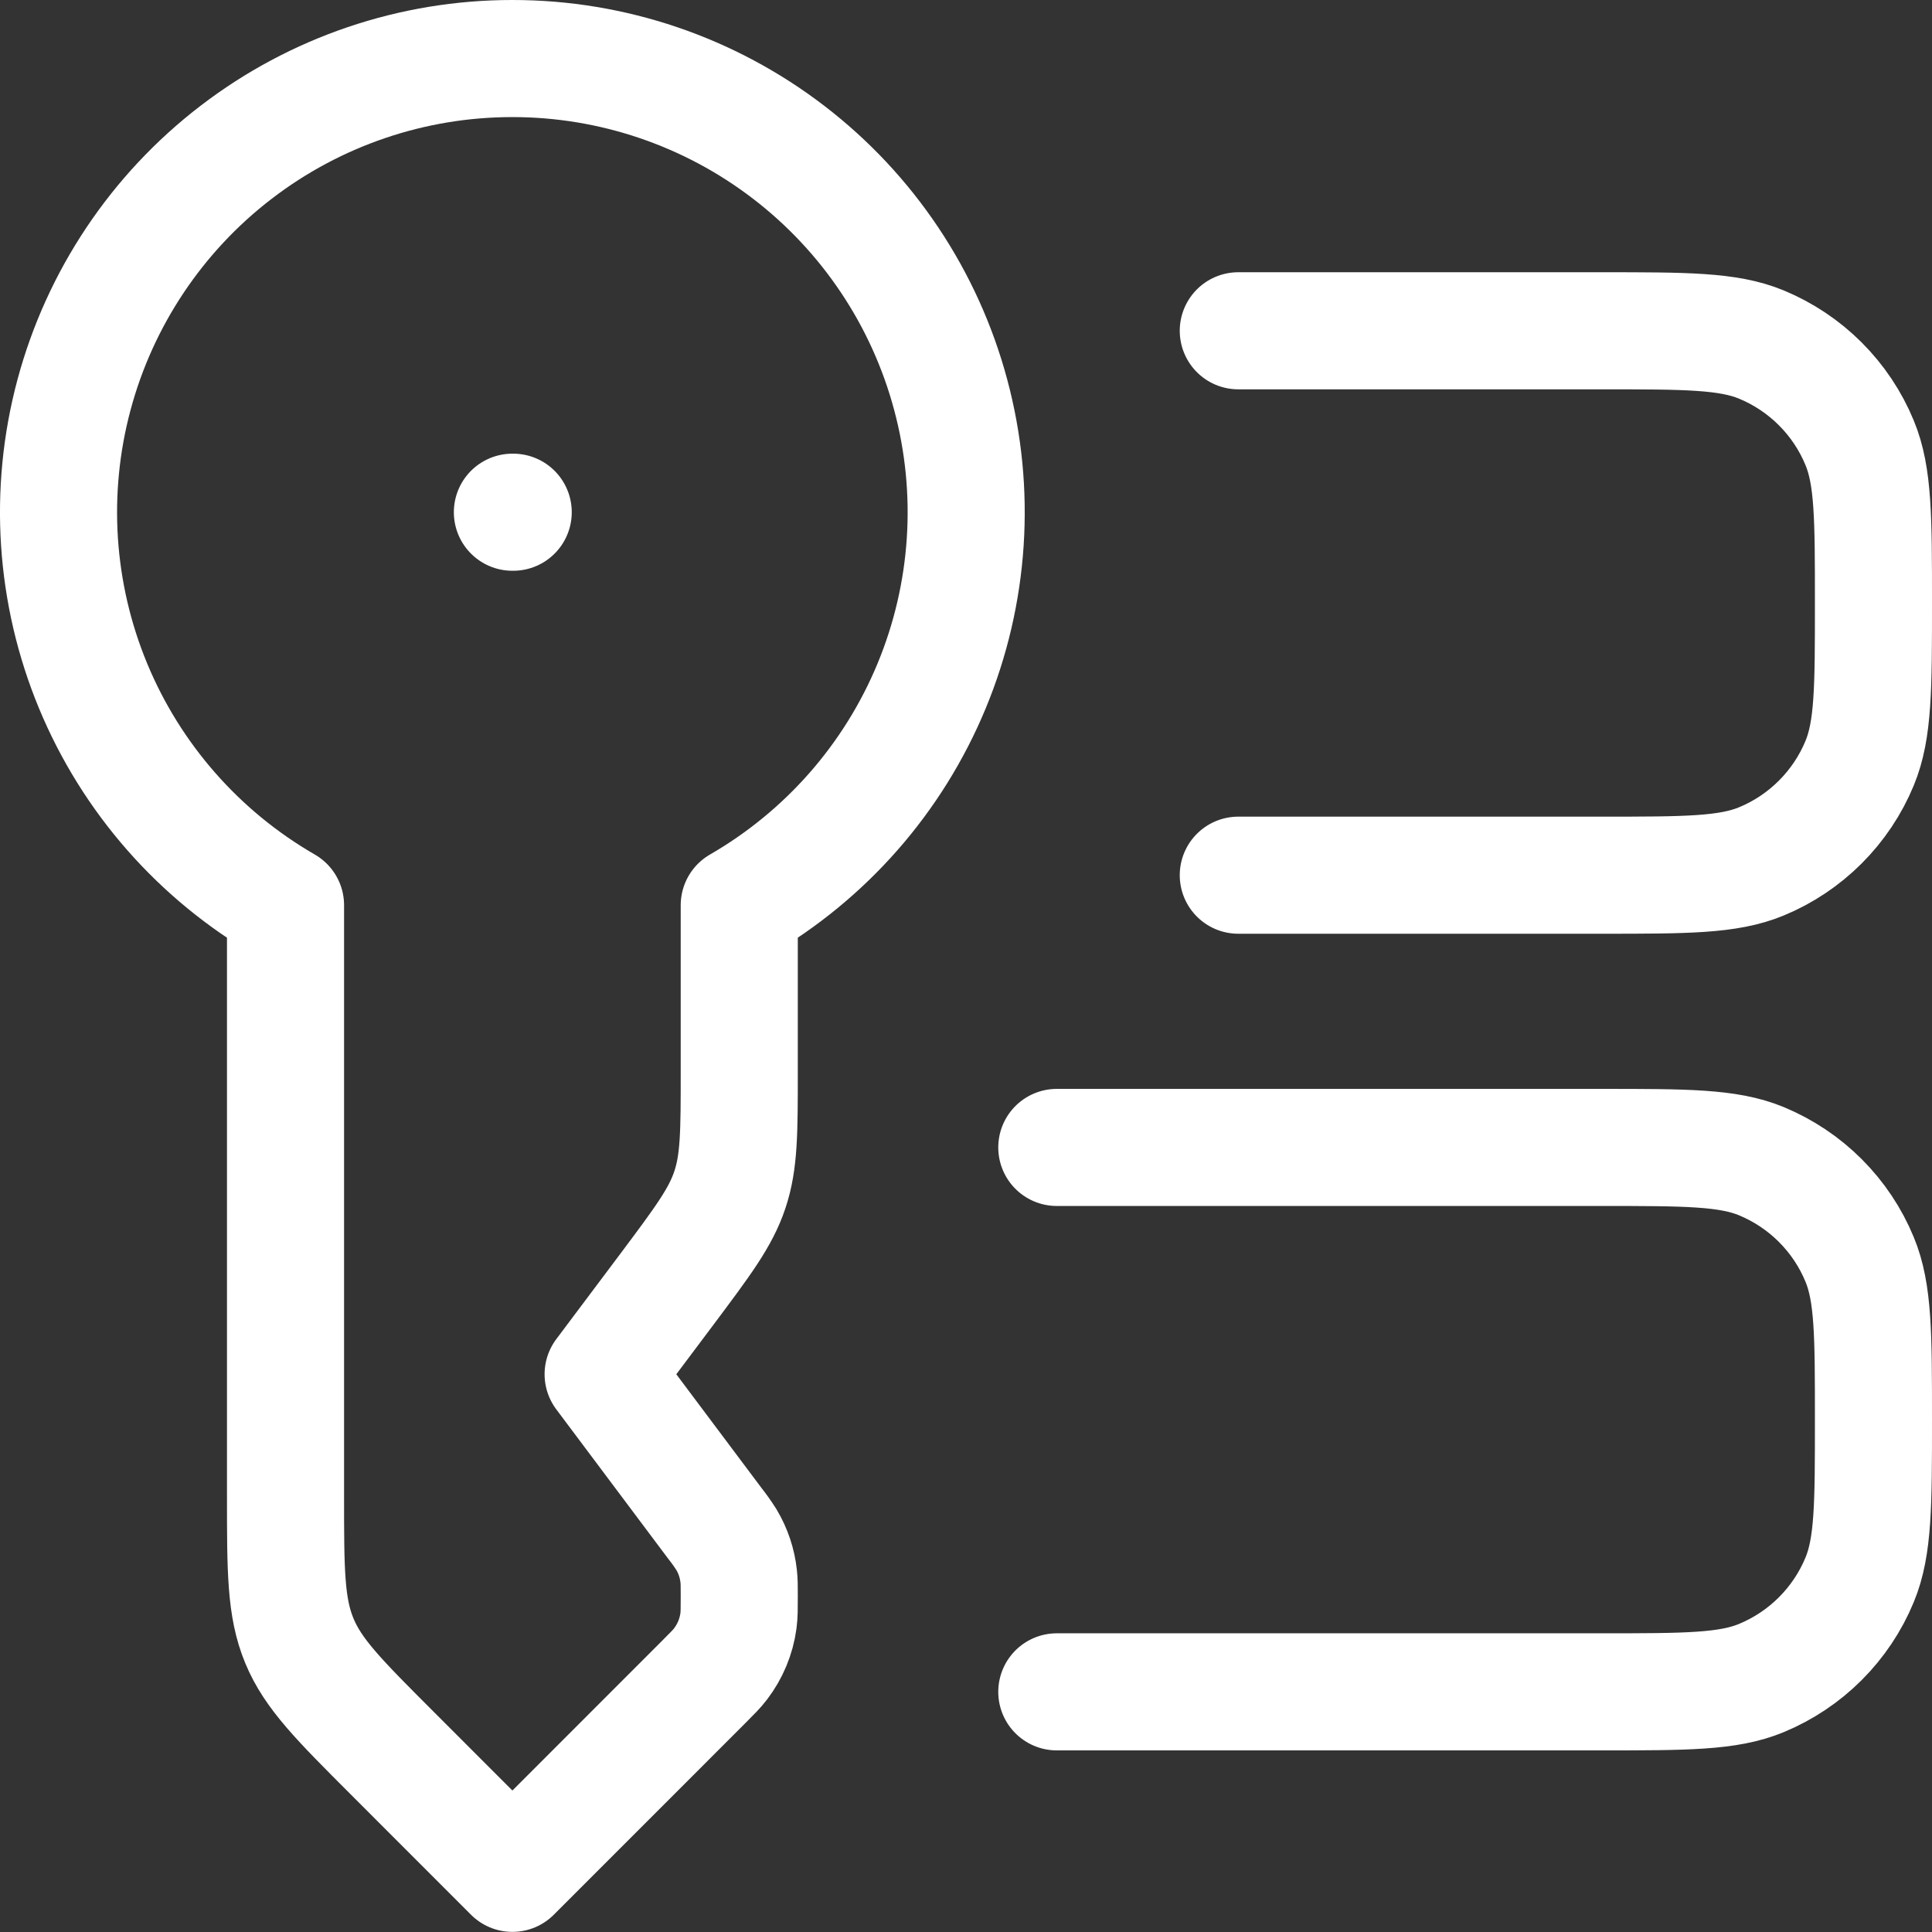 <svg width="33" height="33" viewBox="0 0 33 33" fill="none" xmlns="http://www.w3.org/2000/svg">
<rect x="0" y="0" width="33" height="33" fill="#333333" stroke="none"/>
<path d="M8.752 8.749H8.766M18.051 19.599H27.35C28.795 19.599 29.517 19.599 30.086 19.834C30.462 19.99 30.804 20.218 31.092 20.506C31.38 20.794 31.609 21.136 31.764 21.513C32 22.081 32 22.804 32 24.248C32 25.693 32 26.415 31.764 26.984C31.609 27.36 31.38 27.702 31.092 27.99C30.804 28.278 30.462 28.506 30.086 28.662C29.517 28.898 28.795 28.898 27.35 28.898H18.051M21.151 5.65H27.35C28.795 5.65 29.517 5.65 30.086 5.885C30.462 6.041 30.804 6.269 31.092 6.557C31.38 6.845 31.609 7.187 31.764 7.564C32 8.133 32 8.855 32 10.299C32 11.744 32 12.466 31.764 13.035C31.609 13.411 31.38 13.753 31.092 14.041C30.804 14.329 30.462 14.558 30.086 14.713C29.517 14.949 28.795 14.949 27.35 14.949H21.151M8.752 1C7.045 0.999 5.387 1.562 4.033 2.601C2.679 3.639 1.706 5.096 1.264 6.744C0.822 8.392 0.937 10.14 1.59 11.716C2.244 13.293 3.399 14.609 4.877 15.462V25.555C4.877 26.823 4.877 27.455 5.113 28.025C5.348 28.594 5.798 29.042 6.694 29.939L8.752 31.998L12.019 28.73C12.169 28.58 12.245 28.504 12.307 28.422C12.471 28.207 12.577 27.954 12.613 27.686C12.627 27.584 12.627 27.477 12.627 27.264C12.627 27.092 12.627 27.006 12.617 26.922C12.593 26.702 12.522 26.49 12.409 26.3C12.348 26.204 12.282 26.111 12.211 26.021L10.302 23.473L11.387 22.027C12 21.207 12.309 20.798 12.467 20.321C12.627 19.843 12.627 19.332 12.627 18.306V15.462C14.104 14.609 15.26 13.293 15.913 11.716C16.566 10.14 16.681 8.392 16.239 6.744C15.798 5.096 14.825 3.639 13.471 2.601C12.117 1.562 10.458 0.999 8.752 1Z" stroke="white" stroke-width="2" stroke-linecap="round" stroke-linejoin="round"/>
</svg>
